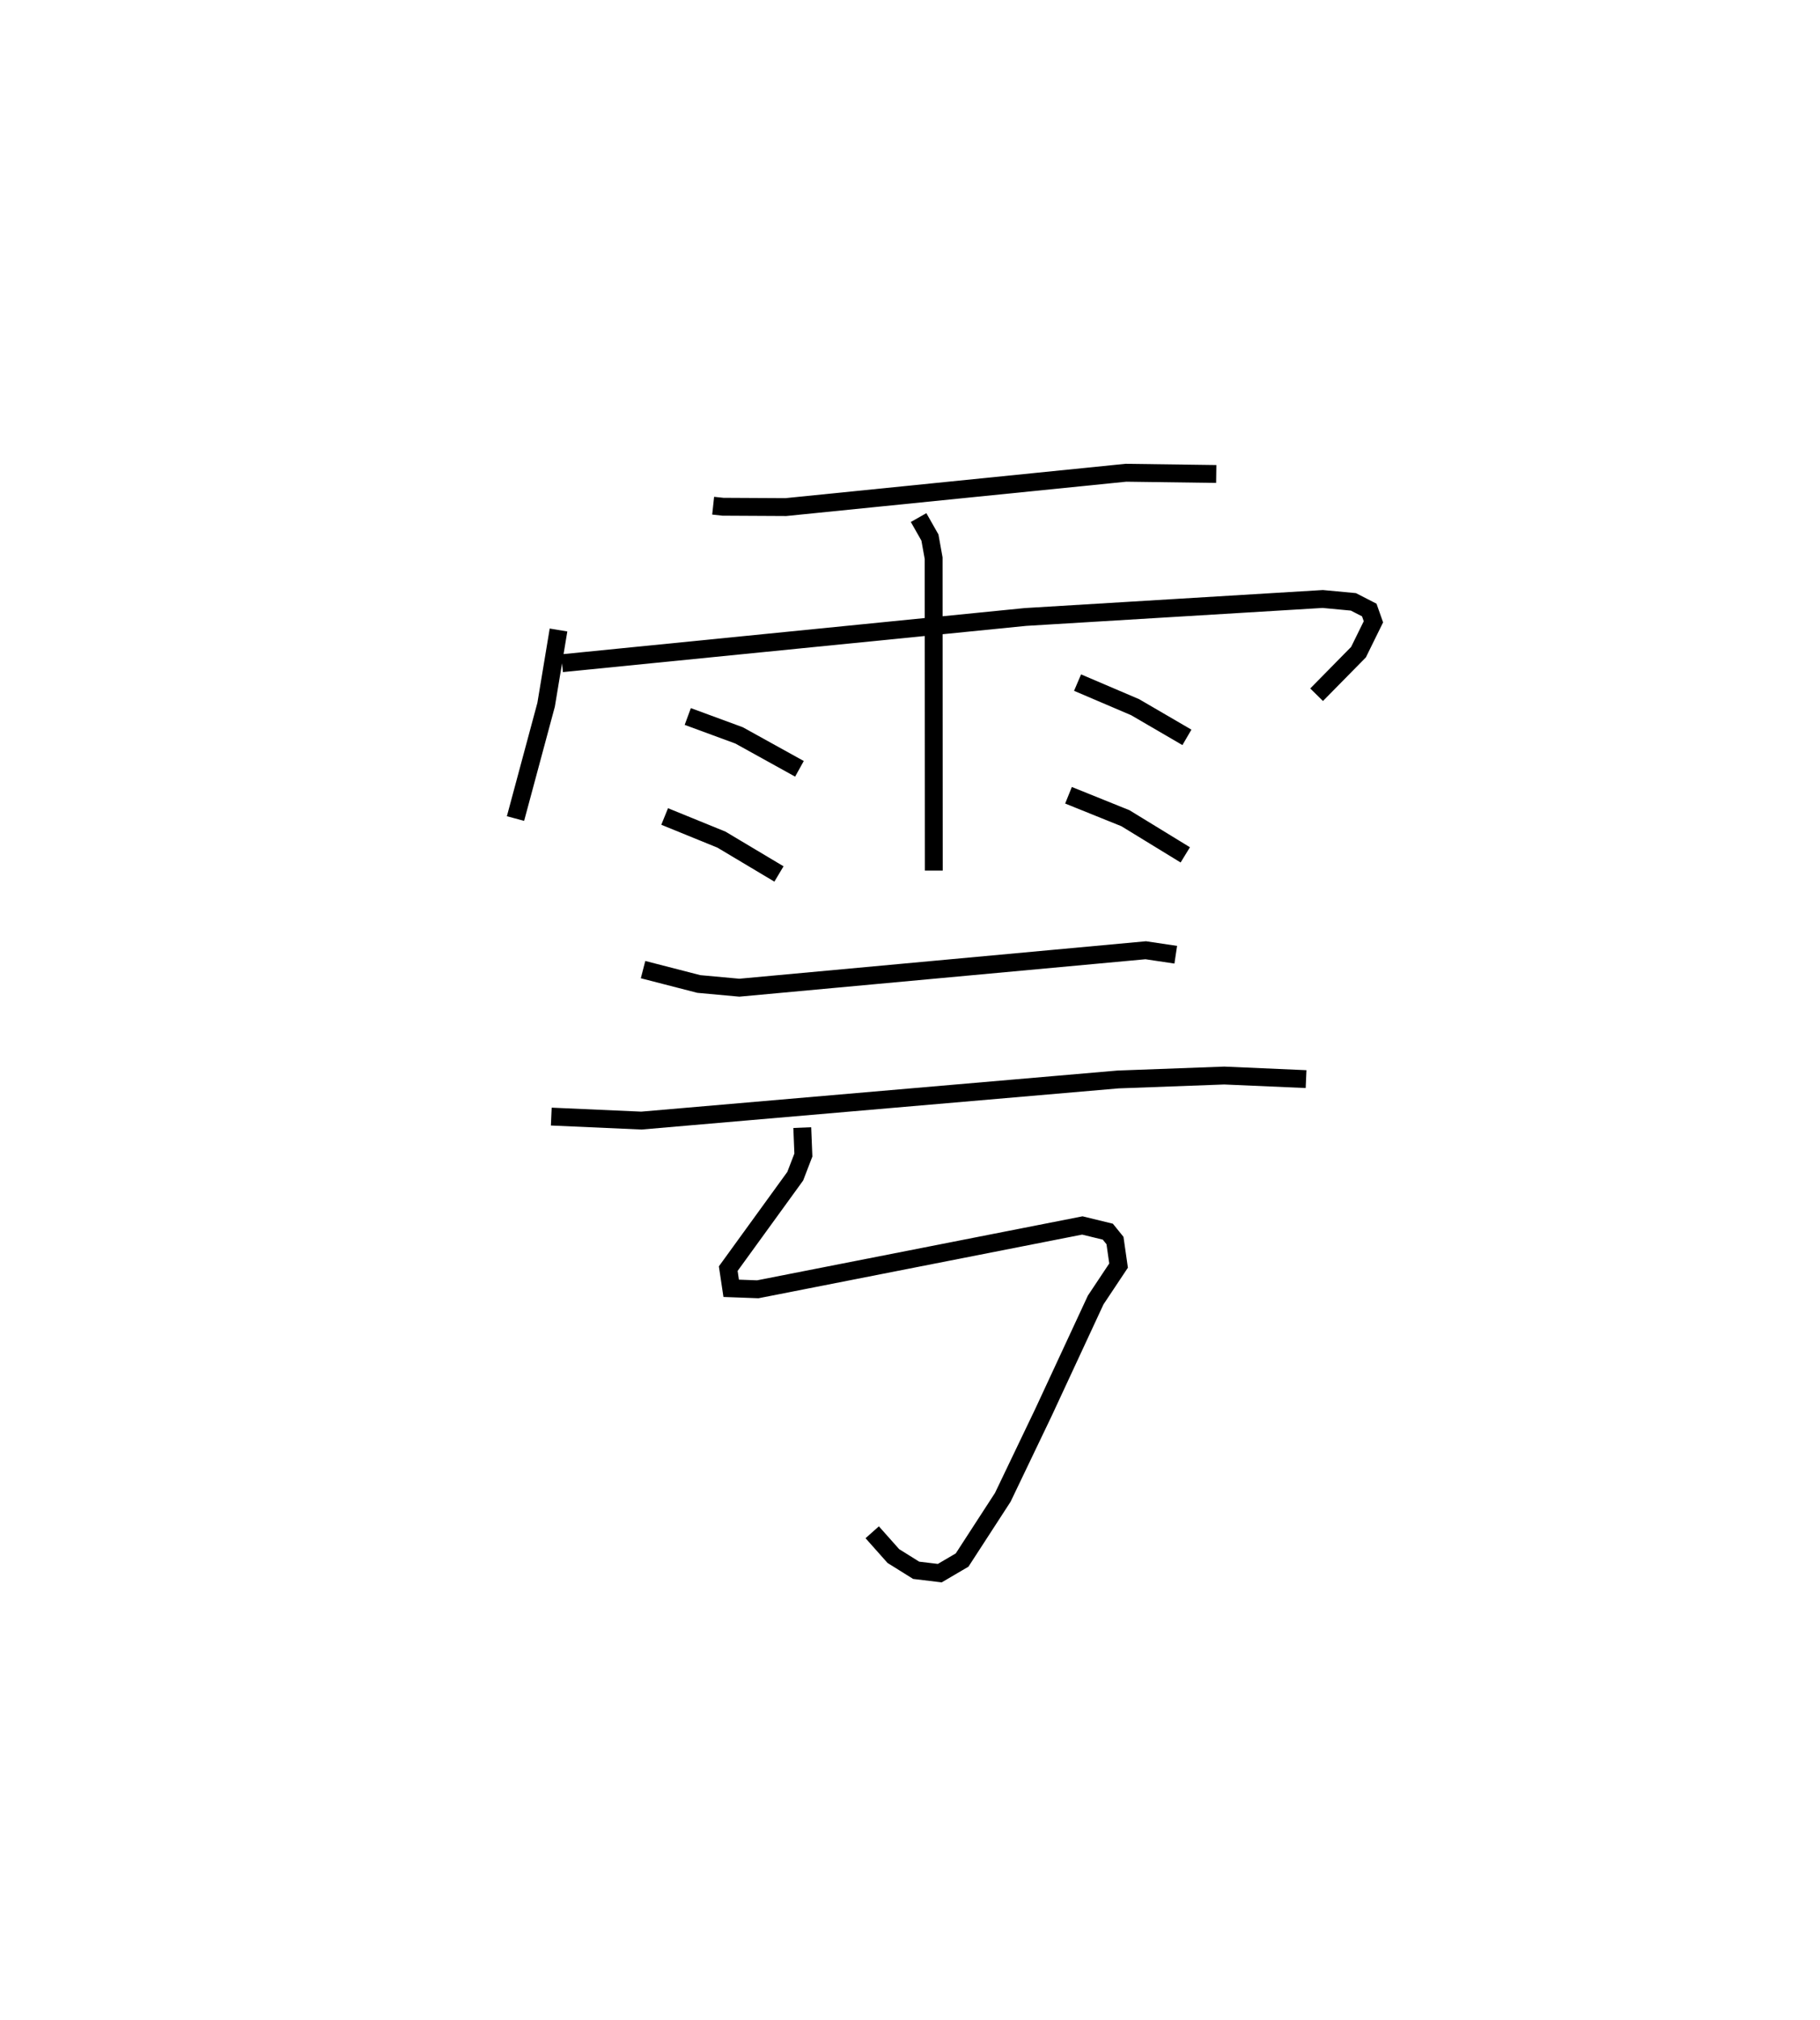 <?xml version="1.0" encoding="utf-8" ?>
<svg baseProfile="full" height="113.044" version="1.1" width="101.885" xmlns="http://www.w3.org/2000/svg" xmlns:ev="http://www.w3.org/2001/xml-events" xmlns:xlink="http://www.w3.org/1999/xlink"><defs /><rect fill="white" height="113.044" width="101.885" x="0" y="0" /><path d="M25,25 m0.0,0.0 m14.923,3.302 l0.549,0.059 3.518,0.019 l19.039,-1.922 5.057,0.069 m-36.82,8.732 l-0.694,4.183 -1.714,6.369 m2.605,-8.694 l25.941,-2.587 16.644,-1.007 l1.715,0.161 0.889,0.456 l0.233,0.66 -0.836,1.699 l-2.345,2.383 m-22.281,-9.915 l0.634,1.116 0.208,1.155 l0.009,17.484 m-13.773,-8.622 l2.872,1.057 3.38,1.871 m-7.546,2.668 l3.179,1.295 3.22,1.922 m16.716,-10.71 l3.221,1.375 2.901,1.69 m-6.629,3.24 l3.185,1.284 3.352,2.052 m-30.354,6.422 l3.119,0.804 2.271,0.208 l22.75,-2.096 1.681,0.251 m-34.958,9.058 l5.046,0.224 26.677,-2.301 l5.95,-0.22 4.58,0.2 m-28.203,2.714 l0.062,1.536 -0.456,1.185 l-3.75,5.172 0.165,1.101 l1.488,0.055 18.17,-3.572 l1.426,0.347 0.401,0.496 l0.201,1.403 -1.282,1.926 l-2.925,6.296 -2.274,4.746 l-2.278,3.511 -1.25,0.733 l-1.322,-0.159 -1.278,-0.798 l-1.183,-1.33 " fill="none" stroke="black" stroke-width="1" /></svg>